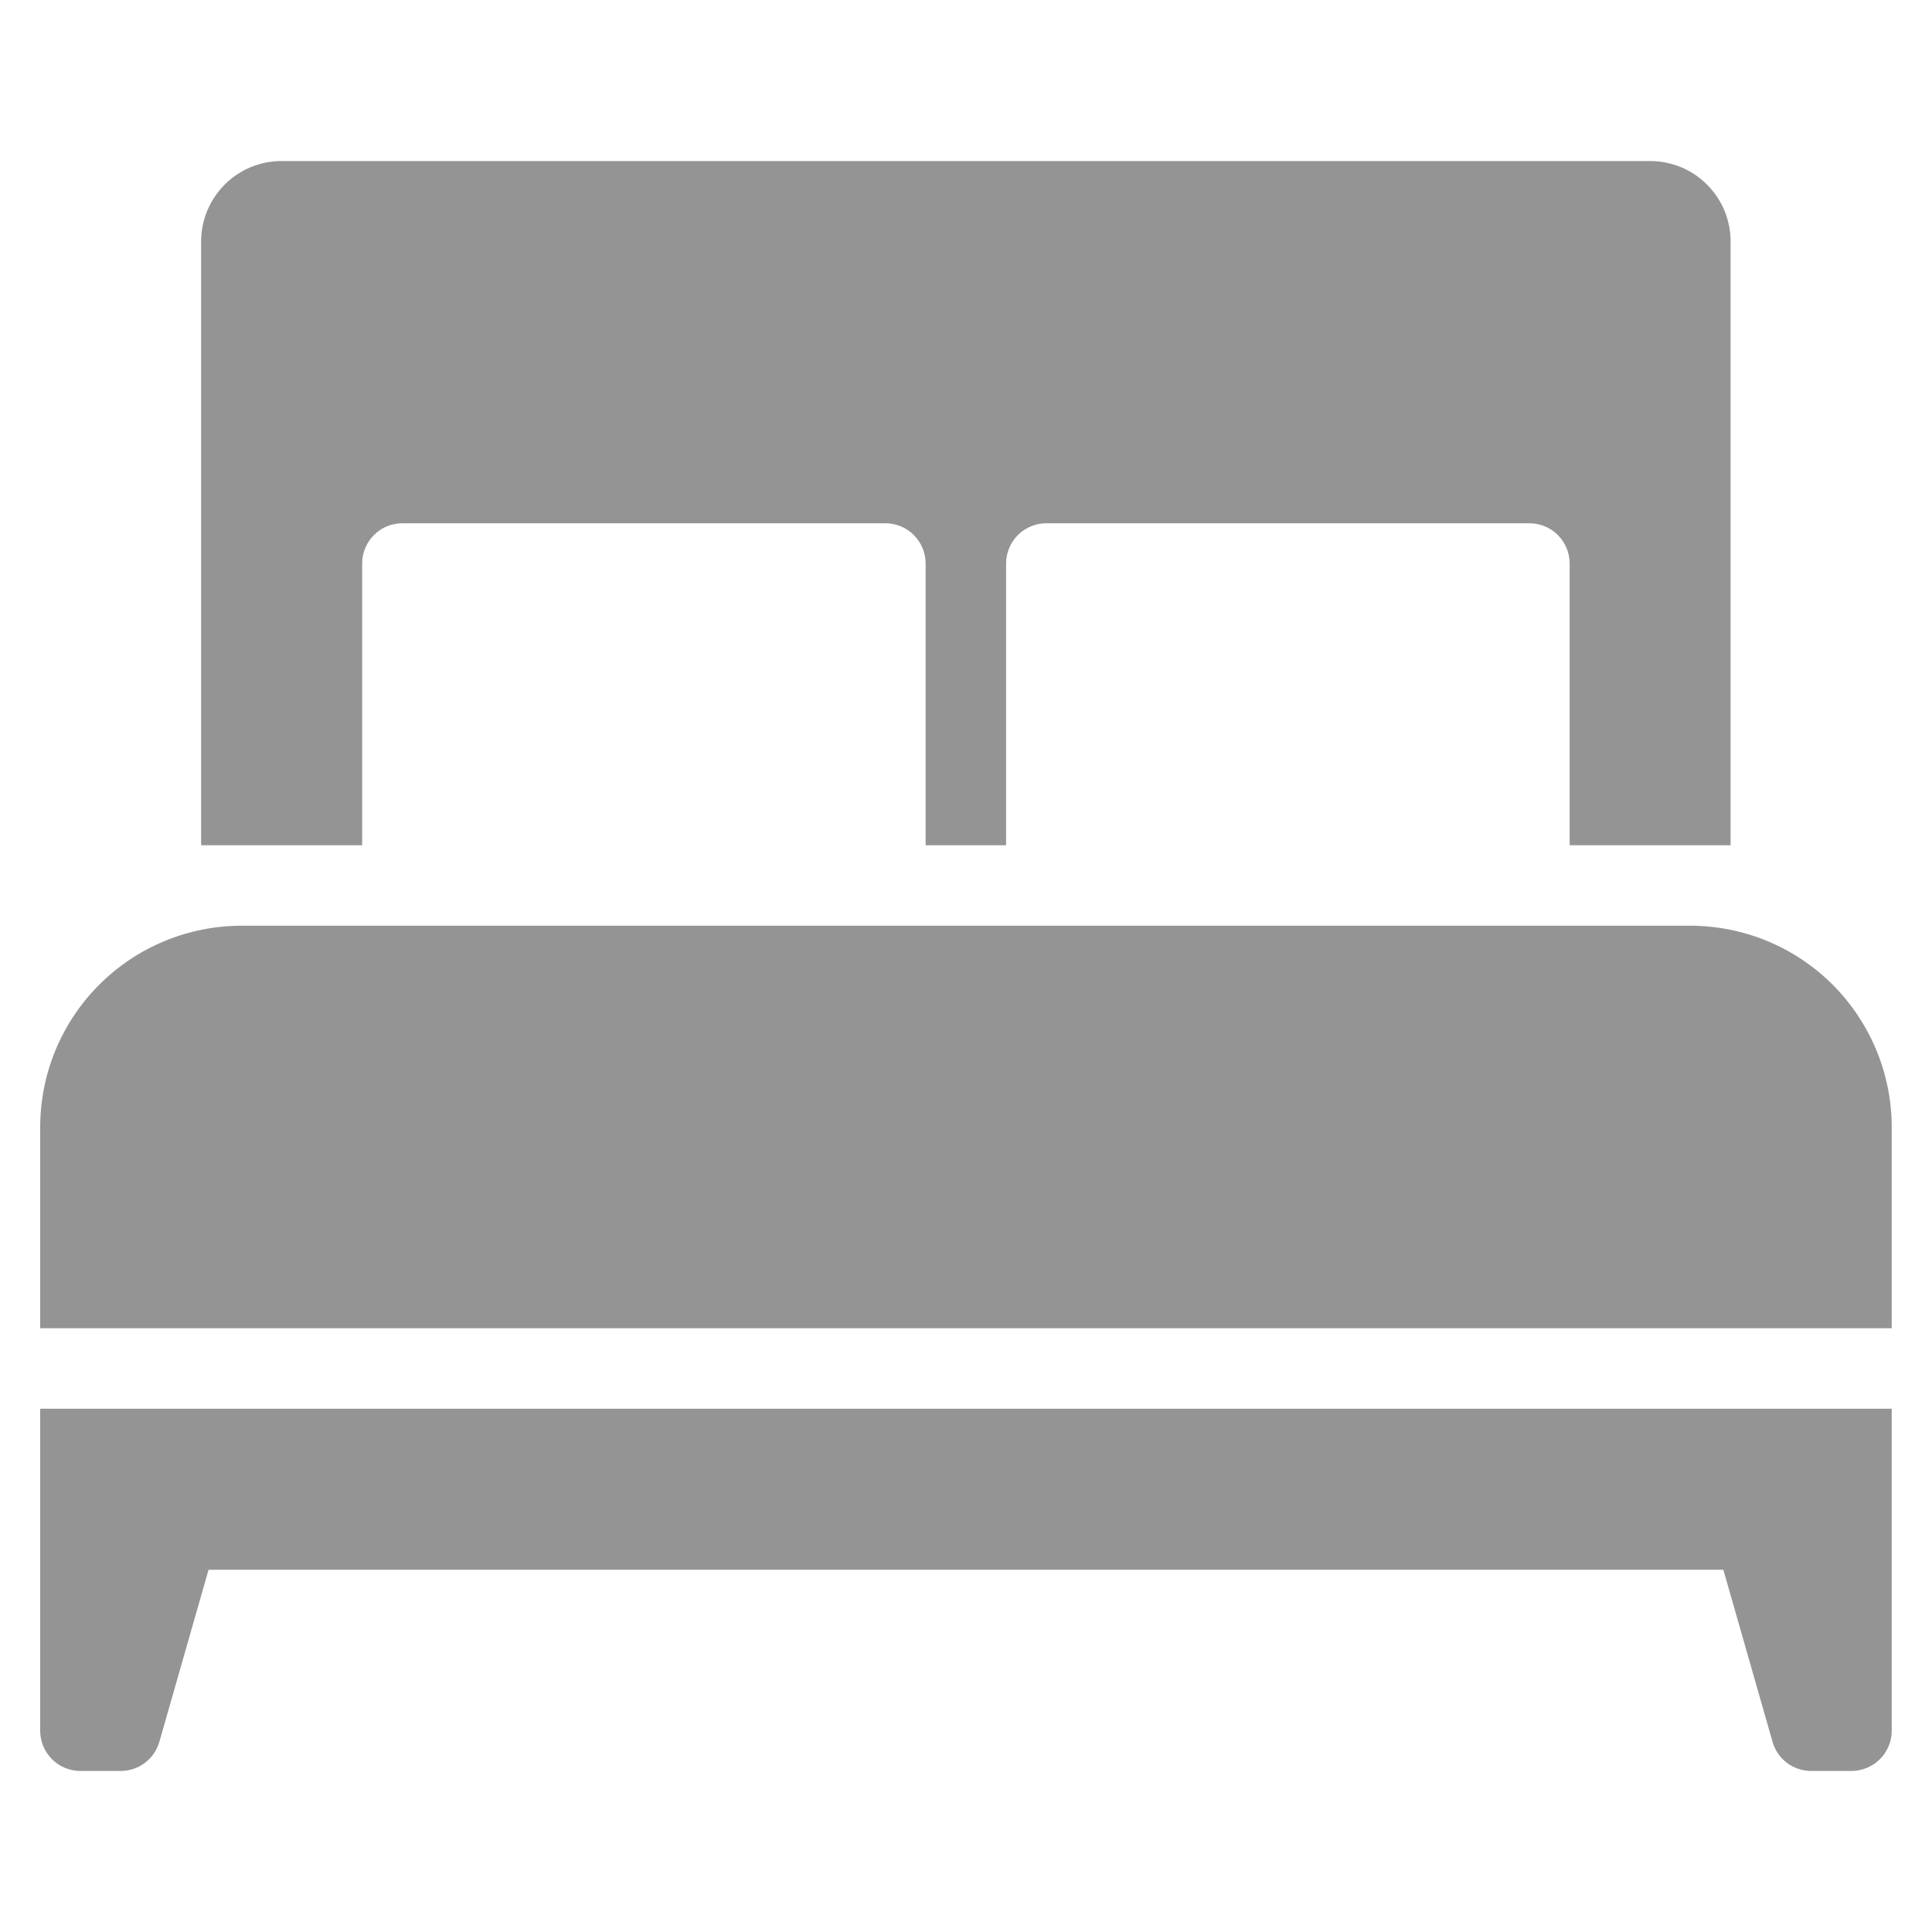 <svg width="20" height="20" viewBox="0 0 20 20" fill="none" xmlns="http://www.w3.org/2000/svg">
<path d="M0.416 14.583V17.916C0.416 18.027 0.46 18.133 0.538 18.211C0.616 18.289 0.722 18.333 0.833 18.333H1.249C1.34 18.333 1.428 18.303 1.5 18.249C1.572 18.194 1.625 18.118 1.65 18.03L2.159 16.25H17.84L18.349 18.03C18.373 18.117 18.426 18.194 18.498 18.249C18.57 18.303 18.659 18.333 18.749 18.333H19.166C19.276 18.333 19.383 18.289 19.461 18.211C19.539 18.133 19.583 18.027 19.583 17.916V14.583H0.416Z" fill="#949494"/>
<path d="M19.583 13.75V11.666C19.582 11.114 19.362 10.585 18.972 10.194C18.581 9.803 18.052 9.584 17.499 9.583H2.499C1.947 9.584 1.417 9.803 1.027 10.194C0.636 10.585 0.417 11.114 0.416 11.666V13.75H19.583Z" fill="#949494"/>
<path d="M17.082 1.667H2.915C2.694 1.667 2.482 1.754 2.326 1.911C2.17 2.067 2.082 2.279 2.082 2.5V8.75H3.749V5.833C3.749 5.723 3.793 5.617 3.871 5.539C3.949 5.46 4.055 5.417 4.165 5.417H9.165C9.276 5.417 9.382 5.46 9.46 5.539C9.538 5.617 9.582 5.723 9.582 5.833V8.75H10.415V5.833C10.415 5.723 10.459 5.617 10.537 5.539C10.616 5.46 10.722 5.417 10.832 5.417H15.832C15.943 5.417 16.049 5.46 16.127 5.539C16.205 5.617 16.249 5.723 16.249 5.833V8.75H17.915V2.5C17.915 2.279 17.828 2.067 17.671 1.911C17.515 1.754 17.303 1.667 17.082 1.667Z" fill="#949494"/>
</svg>
